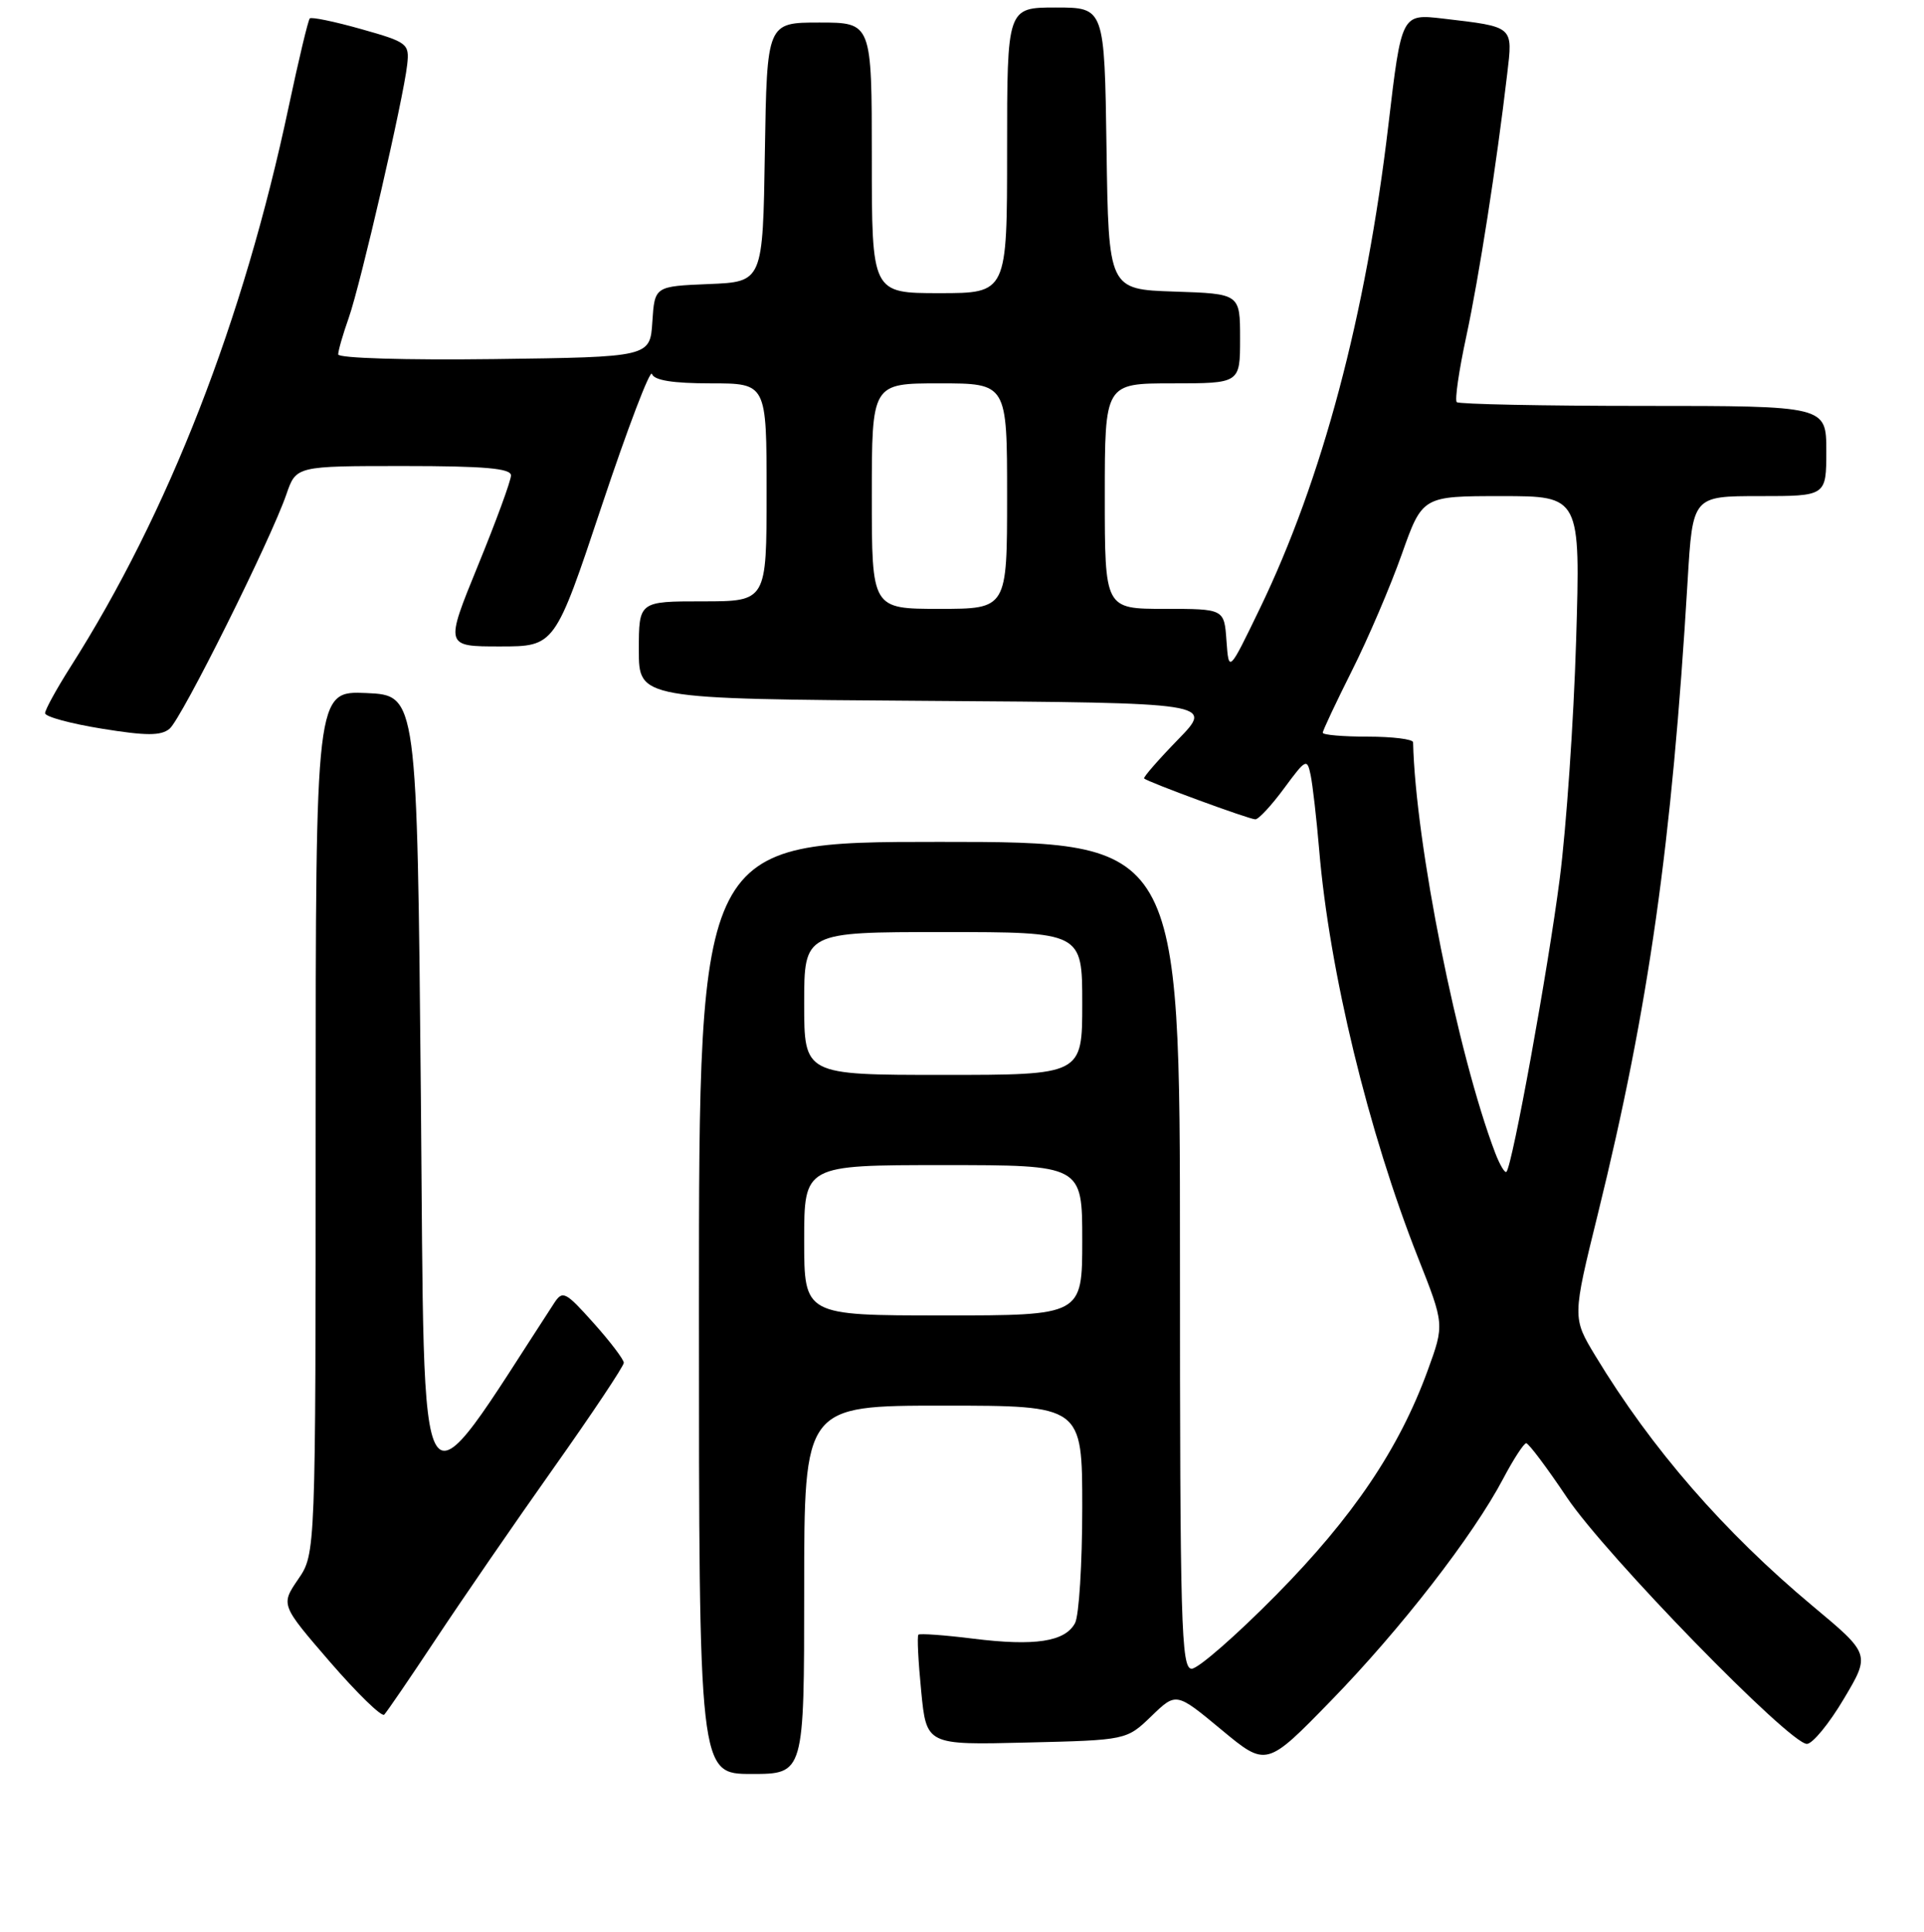 <?xml version="1.0" encoding="UTF-8" standalone="no"?>
<!DOCTYPE svg PUBLIC "-//W3C//DTD SVG 1.1//EN" "http://www.w3.org/Graphics/SVG/1.1/DTD/svg11.dtd" >
<svg xmlns="http://www.w3.org/2000/svg" xmlns:xlink="http://www.w3.org/1999/xlink" version="1.1" viewBox="0 0 256 257">
 <g >
 <path fill="currentColor"
d=" M 107.00 211.50 C 107.00 187.00 107.00 187.00 125.50 187.00 C 144.00 187.00 144.00 187.00 144.00 200.57 C 144.00 208.03 143.57 214.94 143.04 215.93 C 141.71 218.41 137.70 219.02 129.49 218.00 C 125.66 217.52 122.38 217.29 122.20 217.47 C 122.01 217.66 122.18 221.03 122.57 224.98 C 123.27 232.15 123.27 232.15 136.58 231.82 C 149.89 231.50 149.89 231.50 153.20 228.31 C 156.50 225.12 156.50 225.12 162.50 230.10 C 168.50 235.08 168.50 235.08 177.10 226.25 C 186.38 216.72 195.99 204.33 200.00 196.73 C 201.37 194.13 202.76 192.00 203.07 192.00 C 203.39 192.00 205.84 195.26 208.51 199.25 C 213.64 206.88 238.10 232.00 240.42 232.00 C 241.16 232.00 243.37 229.32 245.32 226.03 C 248.87 220.07 248.87 220.07 241.19 213.66 C 229.38 203.80 219.77 192.75 212.29 180.40 C 209.20 175.30 209.20 175.30 212.63 161.40 C 219.38 134.00 222.46 112.25 224.55 77.25 C 225.22 66.00 225.22 66.00 234.11 66.00 C 243.00 66.00 243.00 66.00 243.00 60.00 C 243.00 54.00 243.00 54.00 218.67 54.00 C 205.28 54.00 194.11 53.77 193.83 53.50 C 193.55 53.22 194.12 49.28 195.10 44.75 C 196.79 36.87 199.12 21.96 200.54 9.85 C 201.30 3.42 201.49 3.59 191.99 2.47 C 186.48 1.83 186.48 1.83 184.73 16.66 C 181.75 41.93 175.93 63.80 167.61 81.00 C 163.50 89.50 163.50 89.50 163.19 85.25 C 162.89 81.00 162.89 81.00 154.94 81.00 C 147.00 81.00 147.00 81.00 147.00 66.00 C 147.00 51.00 147.00 51.00 156.00 51.00 C 165.00 51.00 165.00 51.00 165.00 45.04 C 165.00 39.08 165.00 39.08 156.25 38.79 C 147.50 38.50 147.50 38.50 147.23 19.75 C 146.96 1.00 146.96 1.00 140.48 1.00 C 134.00 1.00 134.00 1.00 134.00 20.00 C 134.00 39.00 134.00 39.00 125.00 39.00 C 116.00 39.00 116.00 39.00 116.00 21.00 C 116.00 3.00 116.00 3.00 109.02 3.00 C 102.05 3.00 102.05 3.00 101.77 20.25 C 101.50 37.50 101.50 37.50 94.30 37.79 C 87.11 38.09 87.11 38.09 86.80 42.79 C 86.50 47.50 86.50 47.50 65.75 47.77 C 54.01 47.92 45.00 47.65 45.00 47.15 C 45.00 46.65 45.63 44.46 46.41 42.26 C 47.98 37.80 53.69 13.09 54.18 8.59 C 54.49 5.81 54.23 5.61 48.06 3.87 C 44.52 2.87 41.44 2.23 41.22 2.45 C 41.00 2.67 39.74 7.94 38.42 14.16 C 32.40 42.62 22.41 68.26 9.35 88.77 C 7.51 91.67 6.00 94.42 6.00 94.88 C 6.00 95.35 9.40 96.27 13.55 96.94 C 19.47 97.90 21.42 97.90 22.56 96.95 C 24.16 95.63 36.03 71.80 38.11 65.75 C 39.40 62.00 39.40 62.00 53.70 62.00 C 64.48 62.00 68.00 62.31 67.99 63.25 C 67.99 63.94 66.01 69.34 63.59 75.25 C 59.20 86.00 59.20 86.00 66.52 86.00 C 73.83 86.00 73.83 86.00 80.08 67.25 C 83.52 56.94 86.52 49.06 86.75 49.75 C 87.03 50.60 89.54 51.00 94.58 51.00 C 102.00 51.00 102.00 51.00 102.00 65.50 C 102.00 80.00 102.00 80.00 93.50 80.00 C 85.00 80.00 85.00 80.00 85.00 86.49 C 85.00 92.98 85.00 92.98 123.25 93.24 C 161.50 93.50 161.50 93.50 156.73 98.40 C 154.11 101.09 152.09 103.42 152.23 103.56 C 152.71 104.04 166.21 109.00 167.03 109.00 C 167.47 109.00 169.19 107.14 170.86 104.87 C 173.76 100.94 173.92 100.86 174.39 103.12 C 174.66 104.43 175.17 108.88 175.52 113.00 C 176.87 129.18 182.06 150.57 188.69 167.35 C 192.19 176.20 192.19 176.20 189.97 182.30 C 186.17 192.73 180.02 201.84 169.81 212.18 C 164.48 217.58 159.42 222.00 158.56 222.00 C 157.16 222.00 157.00 216.20 157.00 167.00 C 157.00 112.00 157.00 112.00 125.00 112.00 C 93.00 112.00 93.00 112.00 93.00 174.00 C 93.00 236.00 93.00 236.00 100.00 236.00 C 107.00 236.00 107.00 236.00 107.00 211.50 Z  M 58.03 218.00 C 61.49 212.78 68.52 202.56 73.66 195.30 C 78.80 188.04 83.00 181.74 83.00 181.30 C 83.00 180.86 81.18 178.47 78.97 176.00 C 75.22 171.81 74.86 171.63 73.72 173.38 C 55.05 202.03 56.55 204.34 56.00 146.00 C 55.50 92.50 55.50 92.50 48.75 92.20 C 42.00 91.91 42.00 91.91 42.00 149.31 C 42.00 206.70 42.00 206.70 39.67 210.10 C 37.35 213.50 37.35 213.50 43.92 221.11 C 47.54 225.29 50.78 228.44 51.12 228.11 C 51.46 227.77 54.57 223.22 58.03 218.00 Z  M 107.00 165.00 C 107.00 155.00 107.00 155.00 125.50 155.00 C 144.00 155.00 144.00 155.00 144.00 165.00 C 144.00 175.00 144.00 175.00 125.50 175.00 C 107.00 175.00 107.00 175.00 107.00 165.00 Z  M 198.95 153.39 C 193.95 140.26 188.33 112.19 188.02 98.75 C 188.01 98.34 185.30 98.00 182.00 98.00 C 178.70 98.00 176.00 97.77 176.00 97.48 C 176.00 97.19 177.75 93.48 179.88 89.23 C 182.02 84.98 185.00 78.01 186.51 73.75 C 189.26 66.00 189.26 66.00 199.78 66.00 C 210.29 66.00 210.29 66.00 209.71 85.25 C 209.39 95.84 208.41 110.09 207.53 116.91 C 205.98 128.96 201.23 155.10 200.44 155.89 C 200.23 156.10 199.56 154.98 198.95 153.39 Z  M 107.00 133.50 C 107.00 124.00 107.00 124.00 125.50 124.00 C 144.00 124.00 144.00 124.00 144.00 133.50 C 144.00 143.00 144.00 143.00 125.50 143.00 C 107.00 143.00 107.00 143.00 107.00 133.50 Z  M 116.00 66.00 C 116.00 51.00 116.00 51.00 125.00 51.00 C 134.00 51.00 134.00 51.00 134.00 66.00 C 134.00 81.00 134.00 81.00 125.00 81.00 C 116.00 81.00 116.00 81.00 116.00 66.00 Z "/>
</g>
</svg>